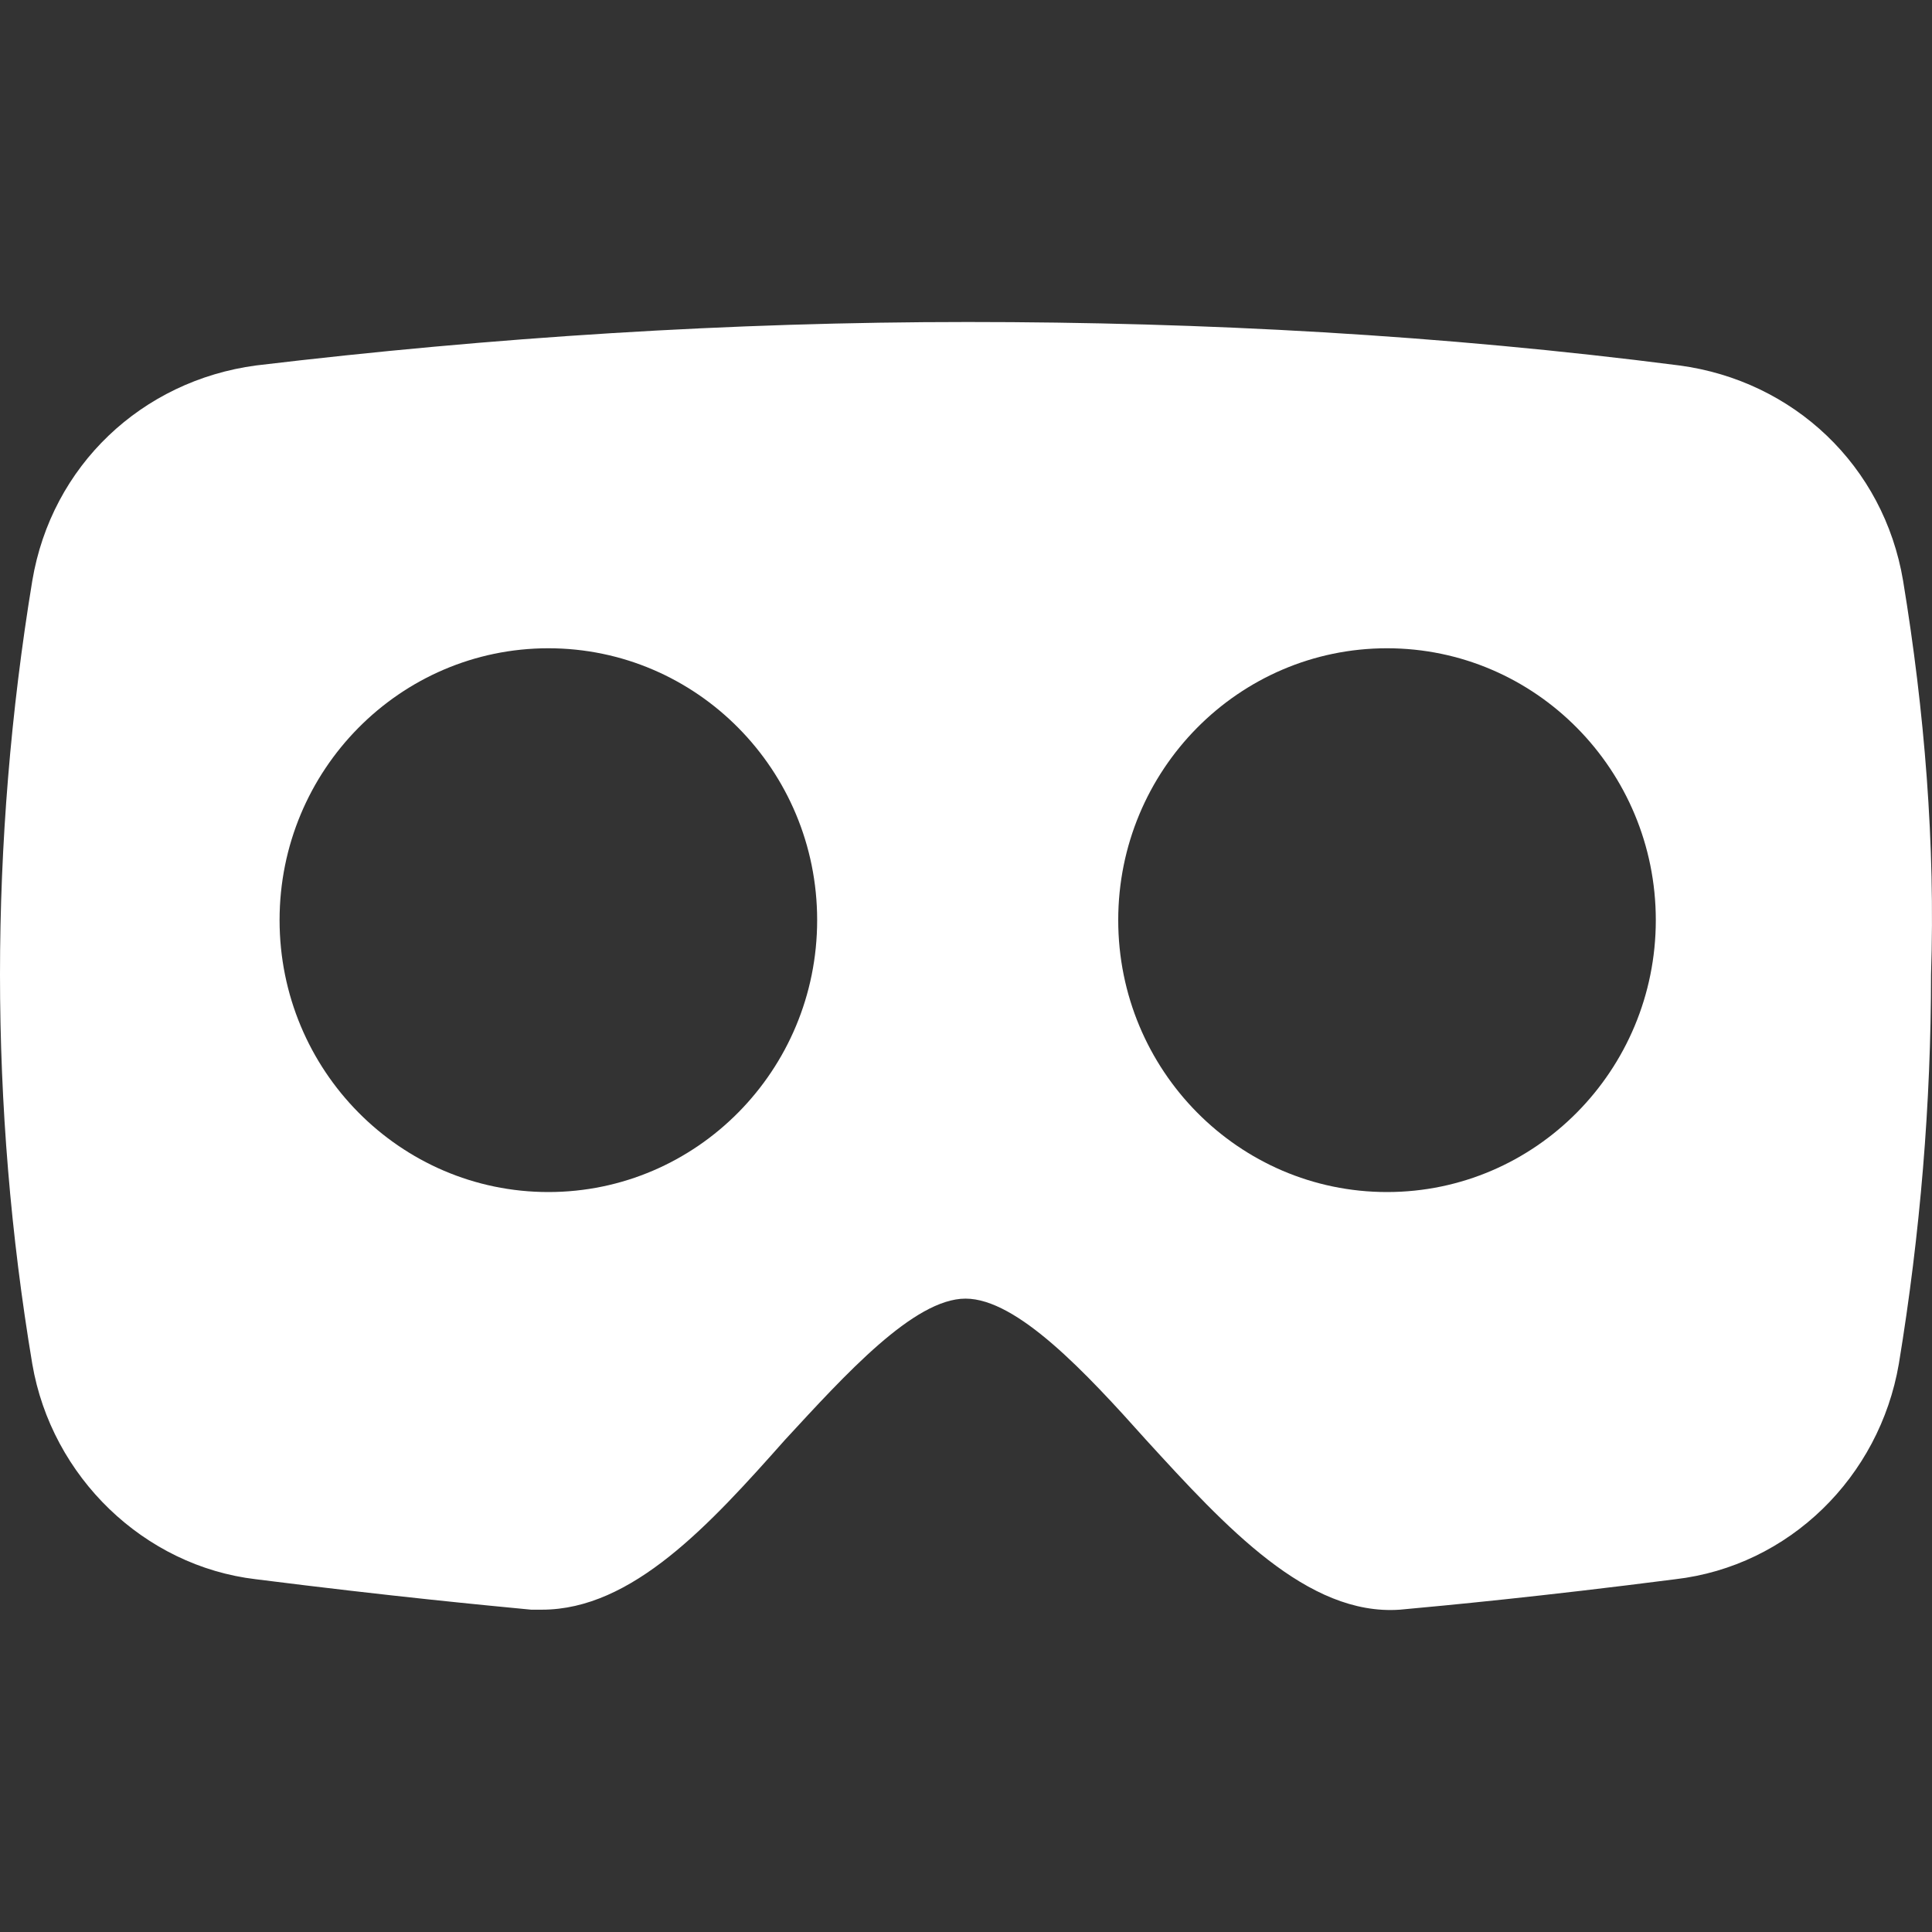 <?xml version="1.0" encoding="UTF-8"?>
<svg width="24px" height="24px" viewBox="0 0 24 24" version="1.1" xmlns="http://www.w3.org/2000/svg" xmlns:xlink="http://www.w3.org/1999/xlink">
    <rect x="0" y="0" width="24" height="24" fill="#333333" stroke="none"/>
    <!-- Generator: Sketch 48.1 (47250) - http://www.bohemiancoding.com/sketch -->
    <title>category/virtual-reality</title>
    <desc>Created with Sketch.</desc>
    <defs></defs>
    <g id="UI-Kit" stroke="none" stroke-width="1" fill="none" fill-rule="evenodd">
        <g id="category/virtual-reality" fill="#FFFFFF" fill-rule="nonzero">
            <path d="M23.641,7.215 C23.401,5.783 22.279,4.73 20.863,4.54 C17.925,4.162 14.959,4 12.021,4 C9.082,4 6.117,4.189 3.179,4.54 C1.763,4.73 0.641,5.783 0.401,7.215 C0.134,8.837 0,10.485 0,12.106 C0,13.727 0.134,15.348 0.401,16.943 C0.641,18.348 1.79,19.455 3.179,19.618 C4.889,19.834 6.037,19.942 6.598,19.996 C6.652,19.996 6.678,19.996 6.732,19.996 C7.854,19.996 8.815,18.942 9.75,17.888 C10.498,17.078 11.353,16.132 11.994,16.132 C12.635,16.132 13.49,17.051 14.238,17.888 C15.226,18.969 16.242,20.077 17.39,19.996 C17.978,19.942 19.127,19.834 20.81,19.618 C22.225,19.455 23.347,18.348 23.588,16.943 C23.855,15.321 23.988,13.7 23.988,12.106 C24.042,10.485 23.908,8.837 23.641,7.215 Z M6.812,14.808 C4.969,14.808 3.473,13.295 3.473,11.43 C3.473,9.566 4.969,8.053 6.812,8.053 C8.655,8.053 10.151,9.566 10.151,11.43 C10.151,13.295 8.655,14.808 6.812,14.808 Z M17.23,14.808 C15.387,14.808 13.891,13.295 13.891,11.43 C13.891,9.566 15.387,8.053 17.23,8.053 C19.073,8.053 20.569,9.566 20.569,11.43 C20.569,13.295 19.073,14.808 17.23,14.808 Z" id="Shape"></path>
        </g>
    </g>
</svg>